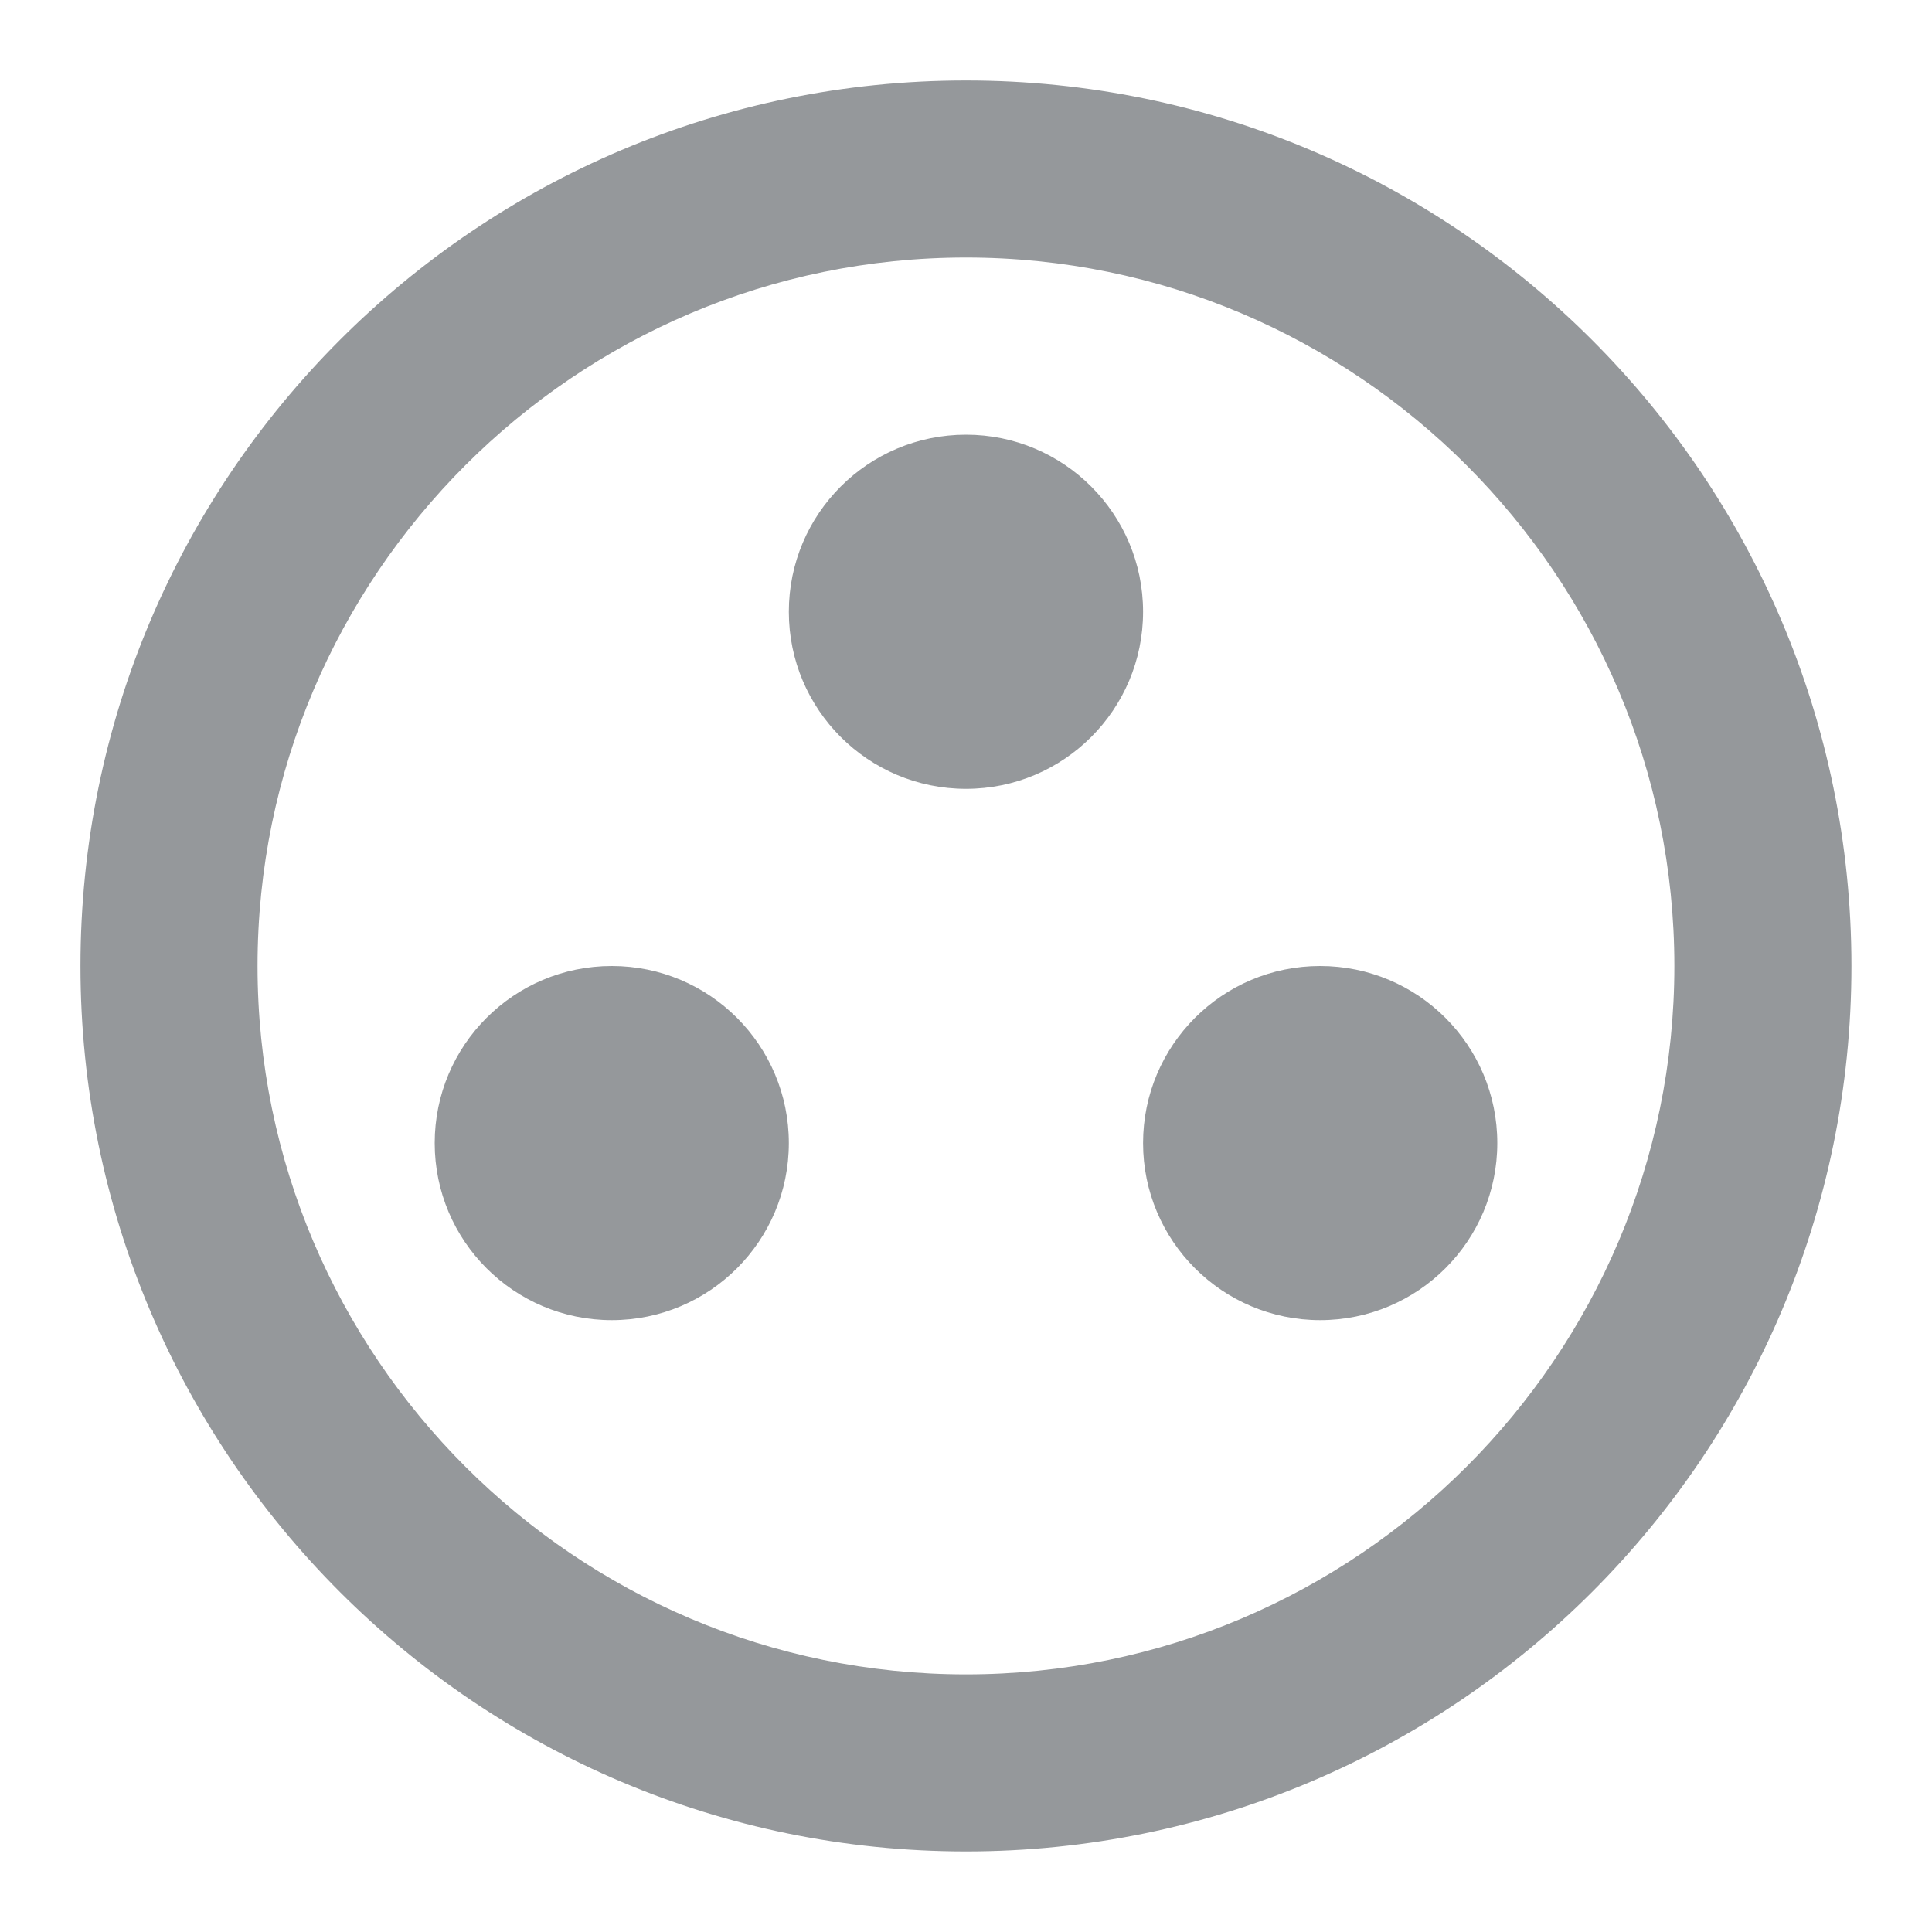 <svg width="20" height="20" viewBox="0 0 20 20" fill="none" xmlns="http://www.w3.org/2000/svg">
<path fill-rule="evenodd" clip-rule="evenodd" d="M10 0.833C4.94 0.833 0.833 4.94 0.833 10C0.833 15.06 4.94 19.166 10 19.166C15.06 19.166 19.166 15.06 19.166 10C19.166 4.94 15.06 0.833 10 0.833ZM10 17.333C5.957 17.333 2.666 14.042 2.666 10C2.666 5.957 5.957 2.666 10 2.666C14.042 2.666 17.333 5.957 17.333 10C17.333 14.042 14.042 17.333 10 17.333ZM4.5 11.833C4.5 10.82 5.32 10 6.333 10C7.346 10 8.166 10.82 8.166 11.833C8.166 12.845 7.346 13.666 6.333 13.666C5.32 13.666 4.5 12.845 4.5 11.833ZM10 4.5C8.987 4.5 8.166 5.32 8.166 6.333C8.166 7.346 8.987 8.166 10 8.166C11.012 8.166 11.833 7.346 11.833 6.333C11.833 5.32 11.012 4.5 10 4.5ZM11.833 11.833C11.833 10.82 12.654 10 13.666 10C14.679 10 15.5 10.82 15.5 11.833C15.5 12.845 14.679 13.666 13.666 13.666C12.654 13.666 11.833 12.845 11.833 11.833Z" fill="#95989B"/>
</svg>
